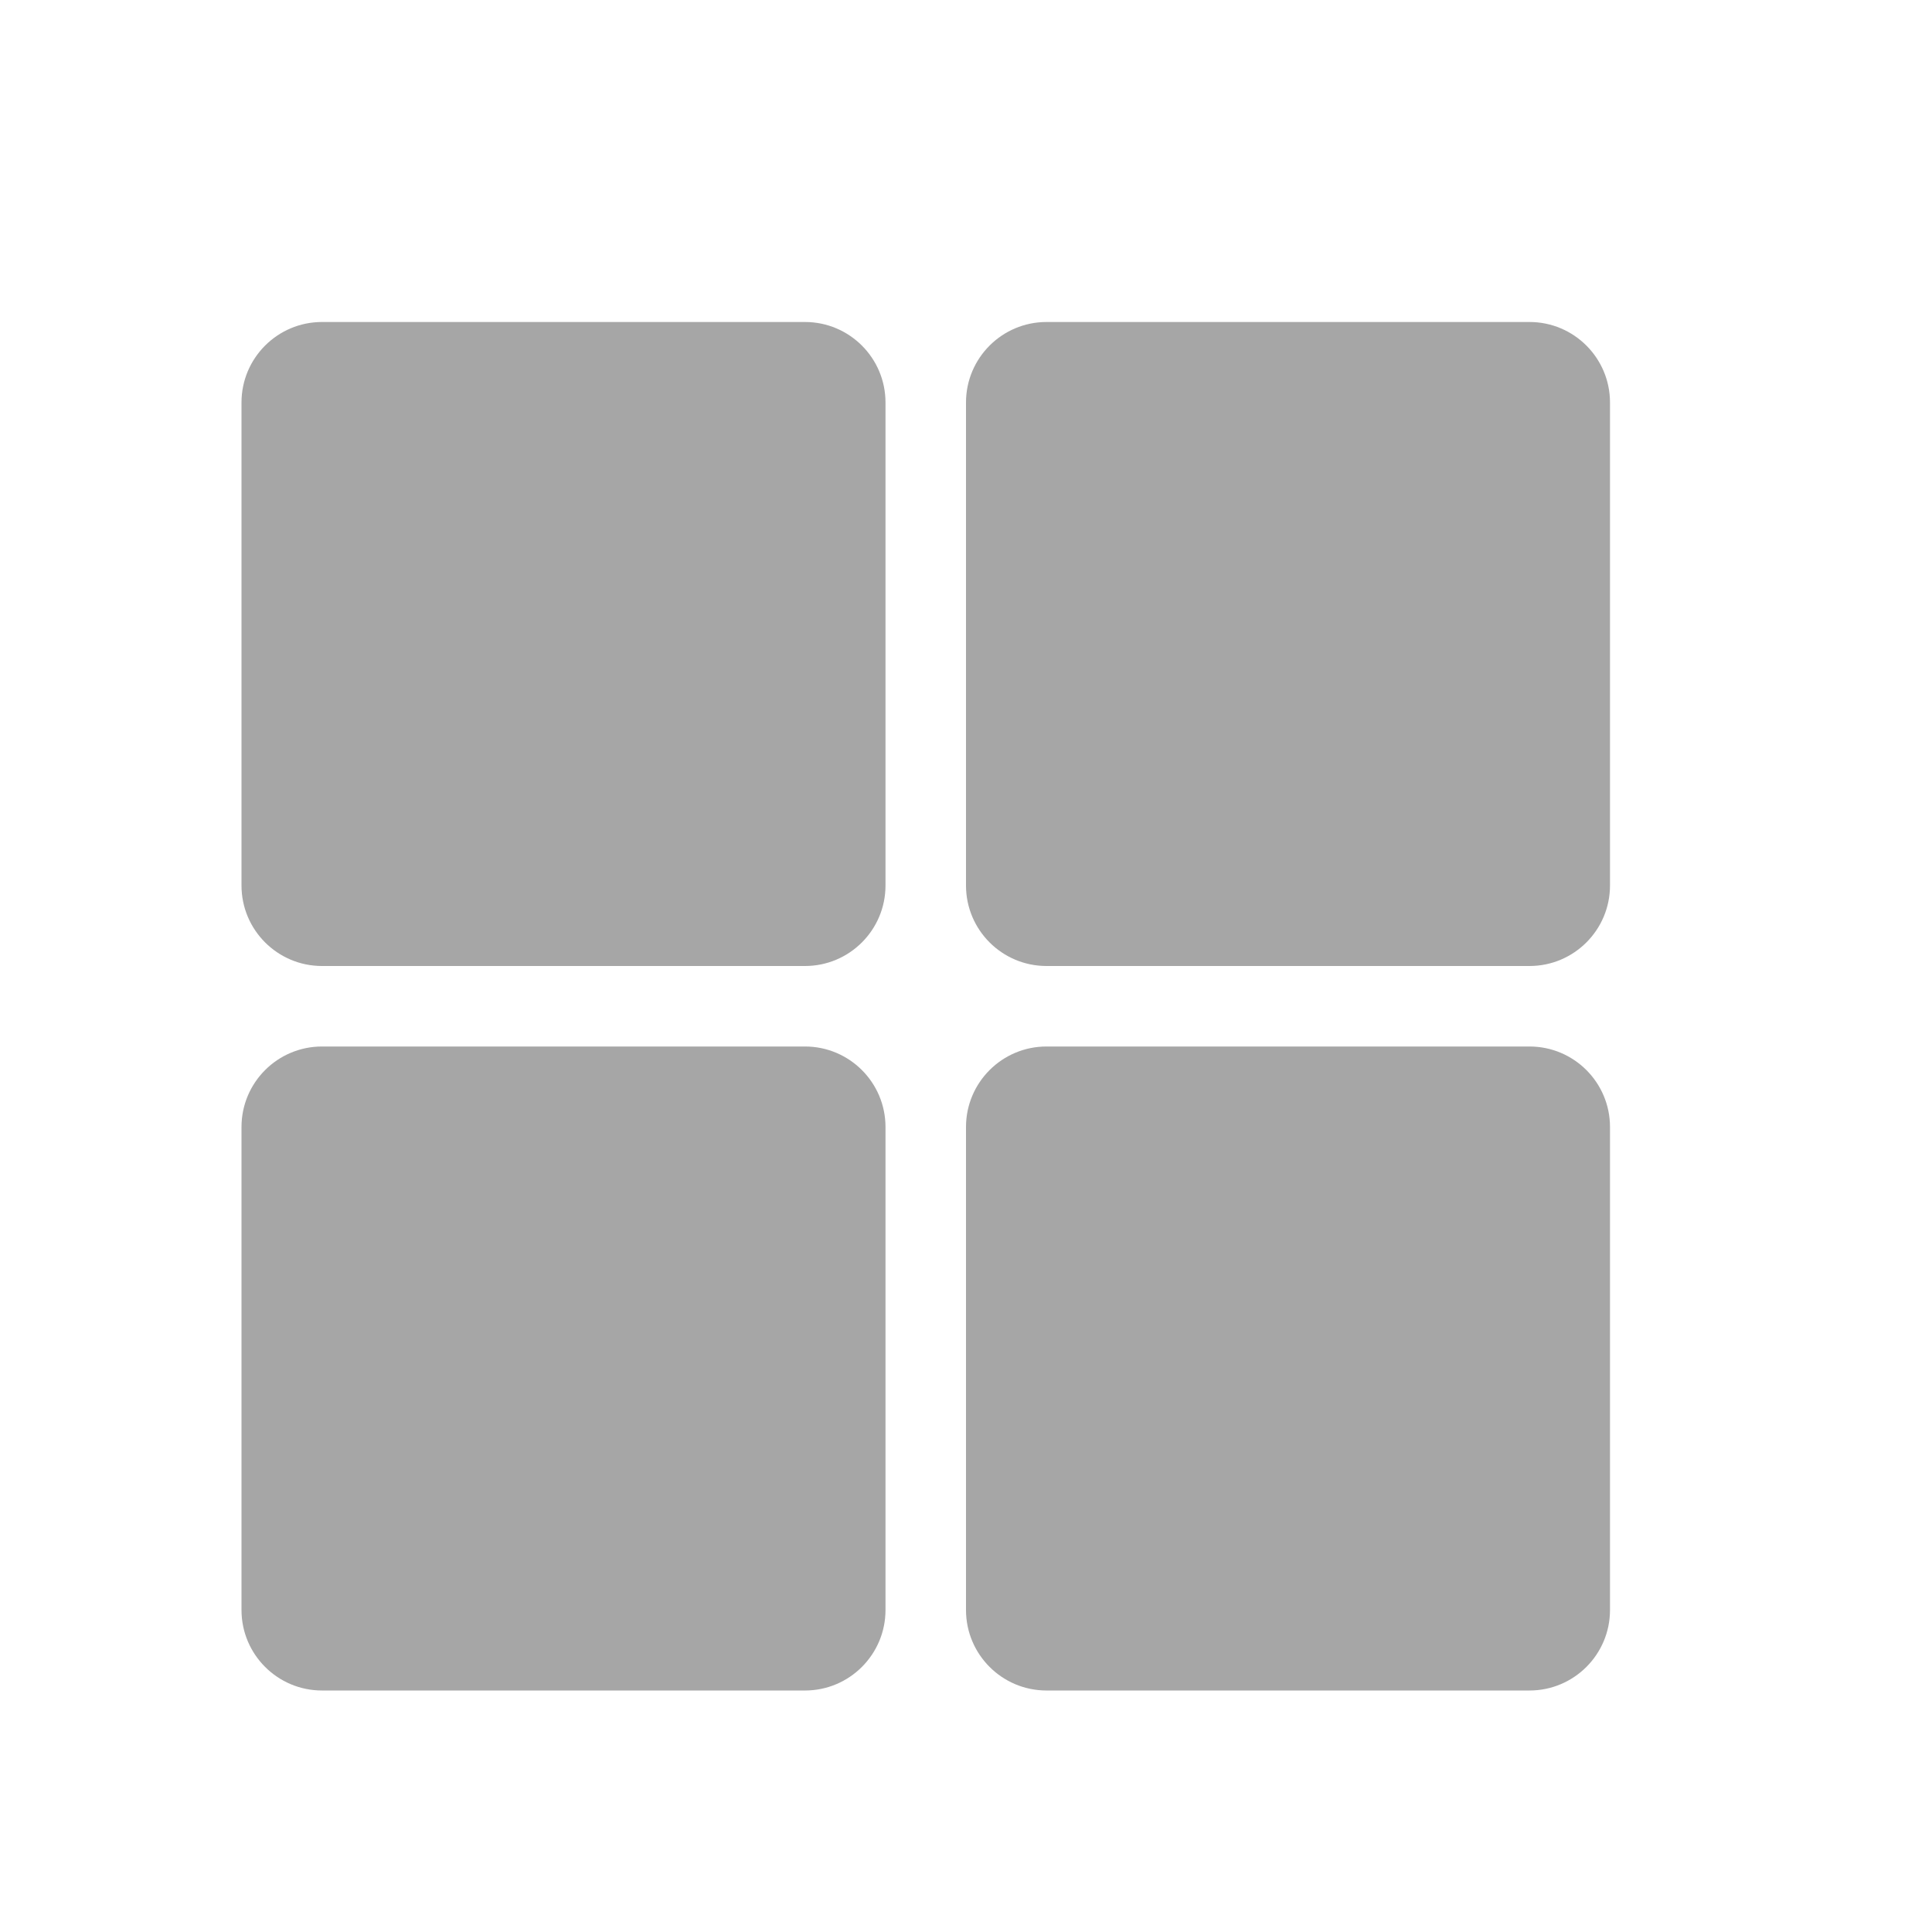 <svg width="24" height="24" viewBox="0 0 24 24" fill="none" xmlns="http://www.w3.org/2000/svg">
<g id="Icon/feed">
<path id="Union" fill-rule="evenodd" clip-rule="evenodd" d="M4 4C3.448 4 3 4.448 3 5V11C3 11.552 3.448 12 4 12H10C10.552 12 11 11.552 11 11V5C11 4.448 10.552 4 10 4H4ZM13 4C12.448 4 12 4.448 12 5V11C12 11.552 12.448 12 13 12H19C19.552 12 20 11.552 20 11V5C20 4.448 19.552 4 19 4H13ZM3 14C3 13.448 3.448 13 4 13H10C10.552 13 11 13.448 11 14V20C11 20.552 10.552 21 10 21H4C3.448 21 3 20.552 3 20V14ZM13 13C12.448 13 12 13.448 12 14V20C12 20.552 12.448 21 13 21H19C19.552 21 20 20.552 20 20V14C20 13.448 19.552 13 19 13H13Z" fill="#A6A6A6"/>
</g>
</svg>
